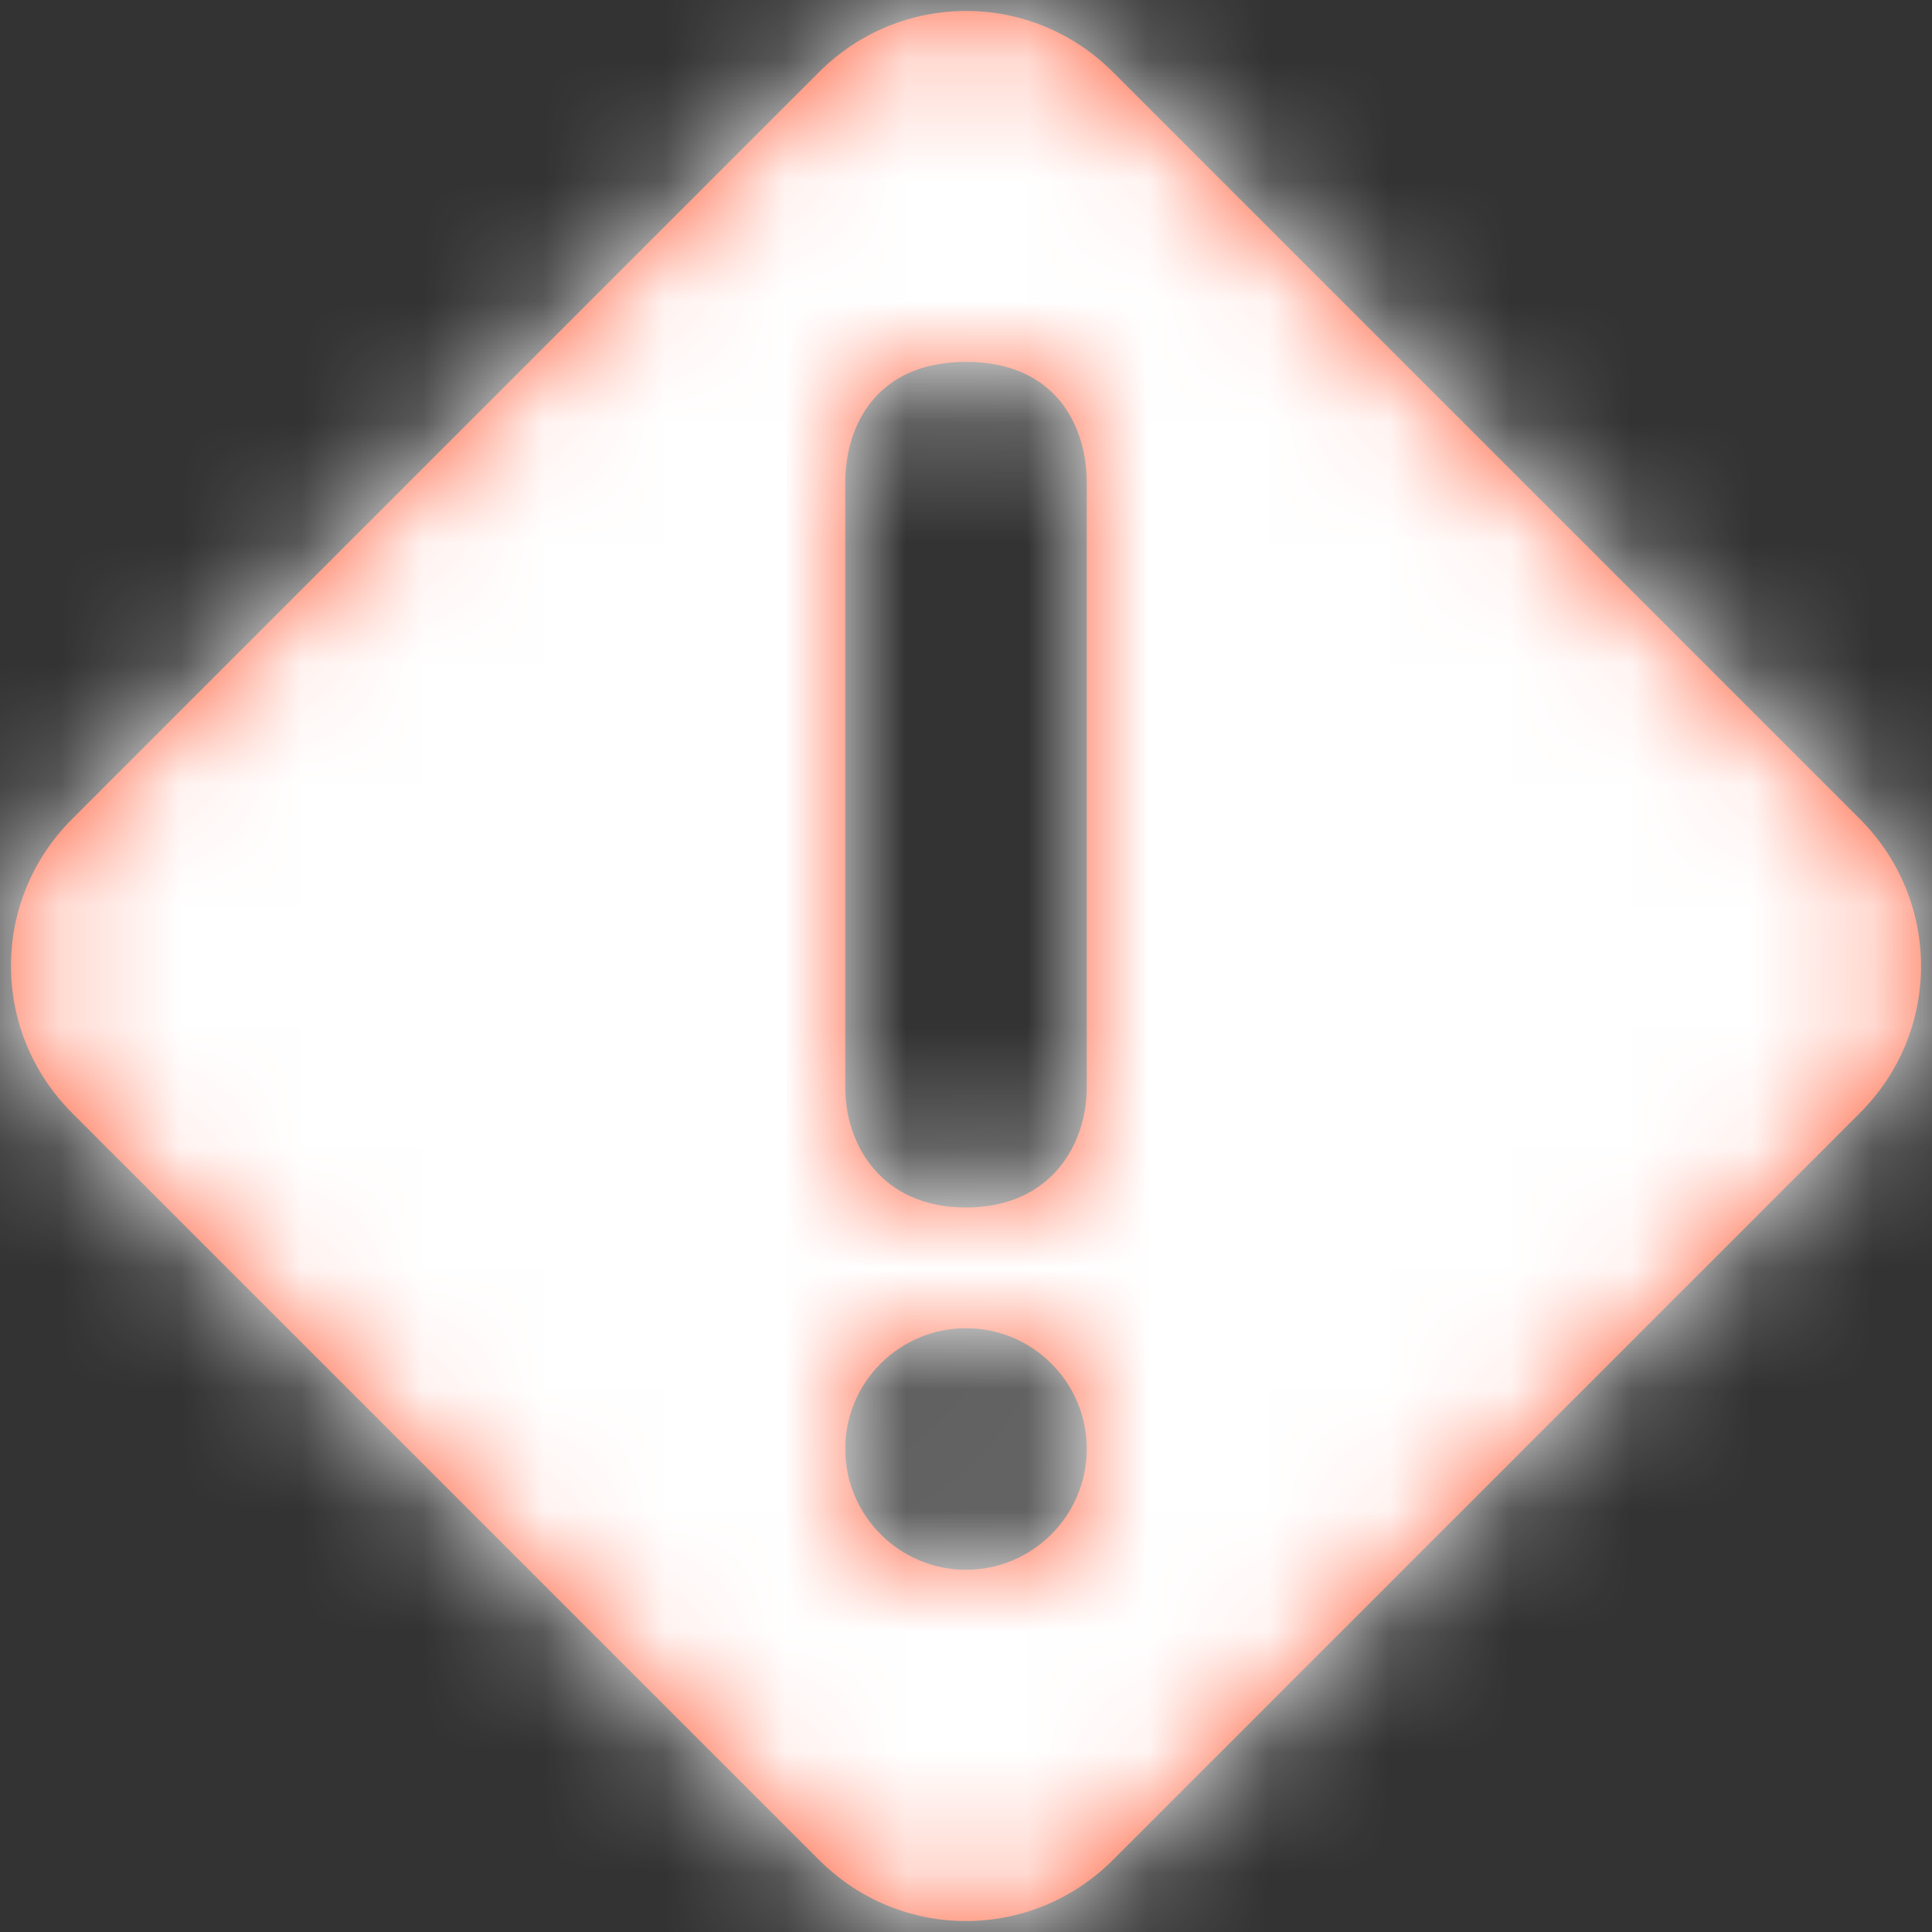 <?xml version="1.0" encoding="UTF-8"?>
<svg width="16px" height="16px" viewBox="0 0 16 16" version="1.1" xmlns="http://www.w3.org/2000/svg" xmlns:xlink="http://www.w3.org/1999/xlink">
    <rect x="0" y="0" width="16" height="16" fill="#333333" stroke="none"/>
    <!-- Generator: sketchtool 50.2 (55047) - http://www.bohemiancoding.com/sketch -->
    <title>91428763-7E06-4CF3-AFE2-E36FD5E460E0</title>
    <desc>Created with sketchtool.</desc>
    <defs>
        <path d="M6.783,0.597 C7.455,-0.075 8.539,-0.081 9.217,0.597 L15.403,6.783 C16.075,7.455 16.081,8.539 15.403,9.217 L9.217,15.403 C8.545,16.075 7.461,16.081 6.783,15.403 L0.597,9.217 C-0.075,8.545 -0.081,7.461 0.597,6.783 L6.783,0.597 Z M7,11.999 C7,12.551 7.448,13 8,13 C8.552,13 9,12.551 9,11.999 C9,11.447 8.552,11 8,11 C7.448,11 7,11.447 7,11.999 Z M9,9.004 L9,4 C9,3.521 8.739,2.997 8,2.997 C7.261,2.997 7,3.521 7,4 L7,9.004 C7,9.483 7.301,10 8,10 C8.699,10 9,9.483 9,9.004 Z" id="path-1"></path>
    </defs>
    <g id="Symbols" stroke="none" stroke-width="1" fill="none" fill-rule="evenodd">
        <g id="⚛️/icon/16/error">
            <mask id="mask-2" fill="white">
                <use xlink:href="#path-1"></use>
            </mask>
            <use id="Mask" fill="#FF5630" xlink:href="#path-1"></use>
            <g id="⚛️/🌈/Dark-400" mask="url(#mask-2)" fill="#fff">
                <g transform="translate(-4, -7)" id="Rectangle">
                    <rect x="0" y="0" width="40" height="40"></rect>
                </g>
            </g>
        </g>
    </g>
</svg>